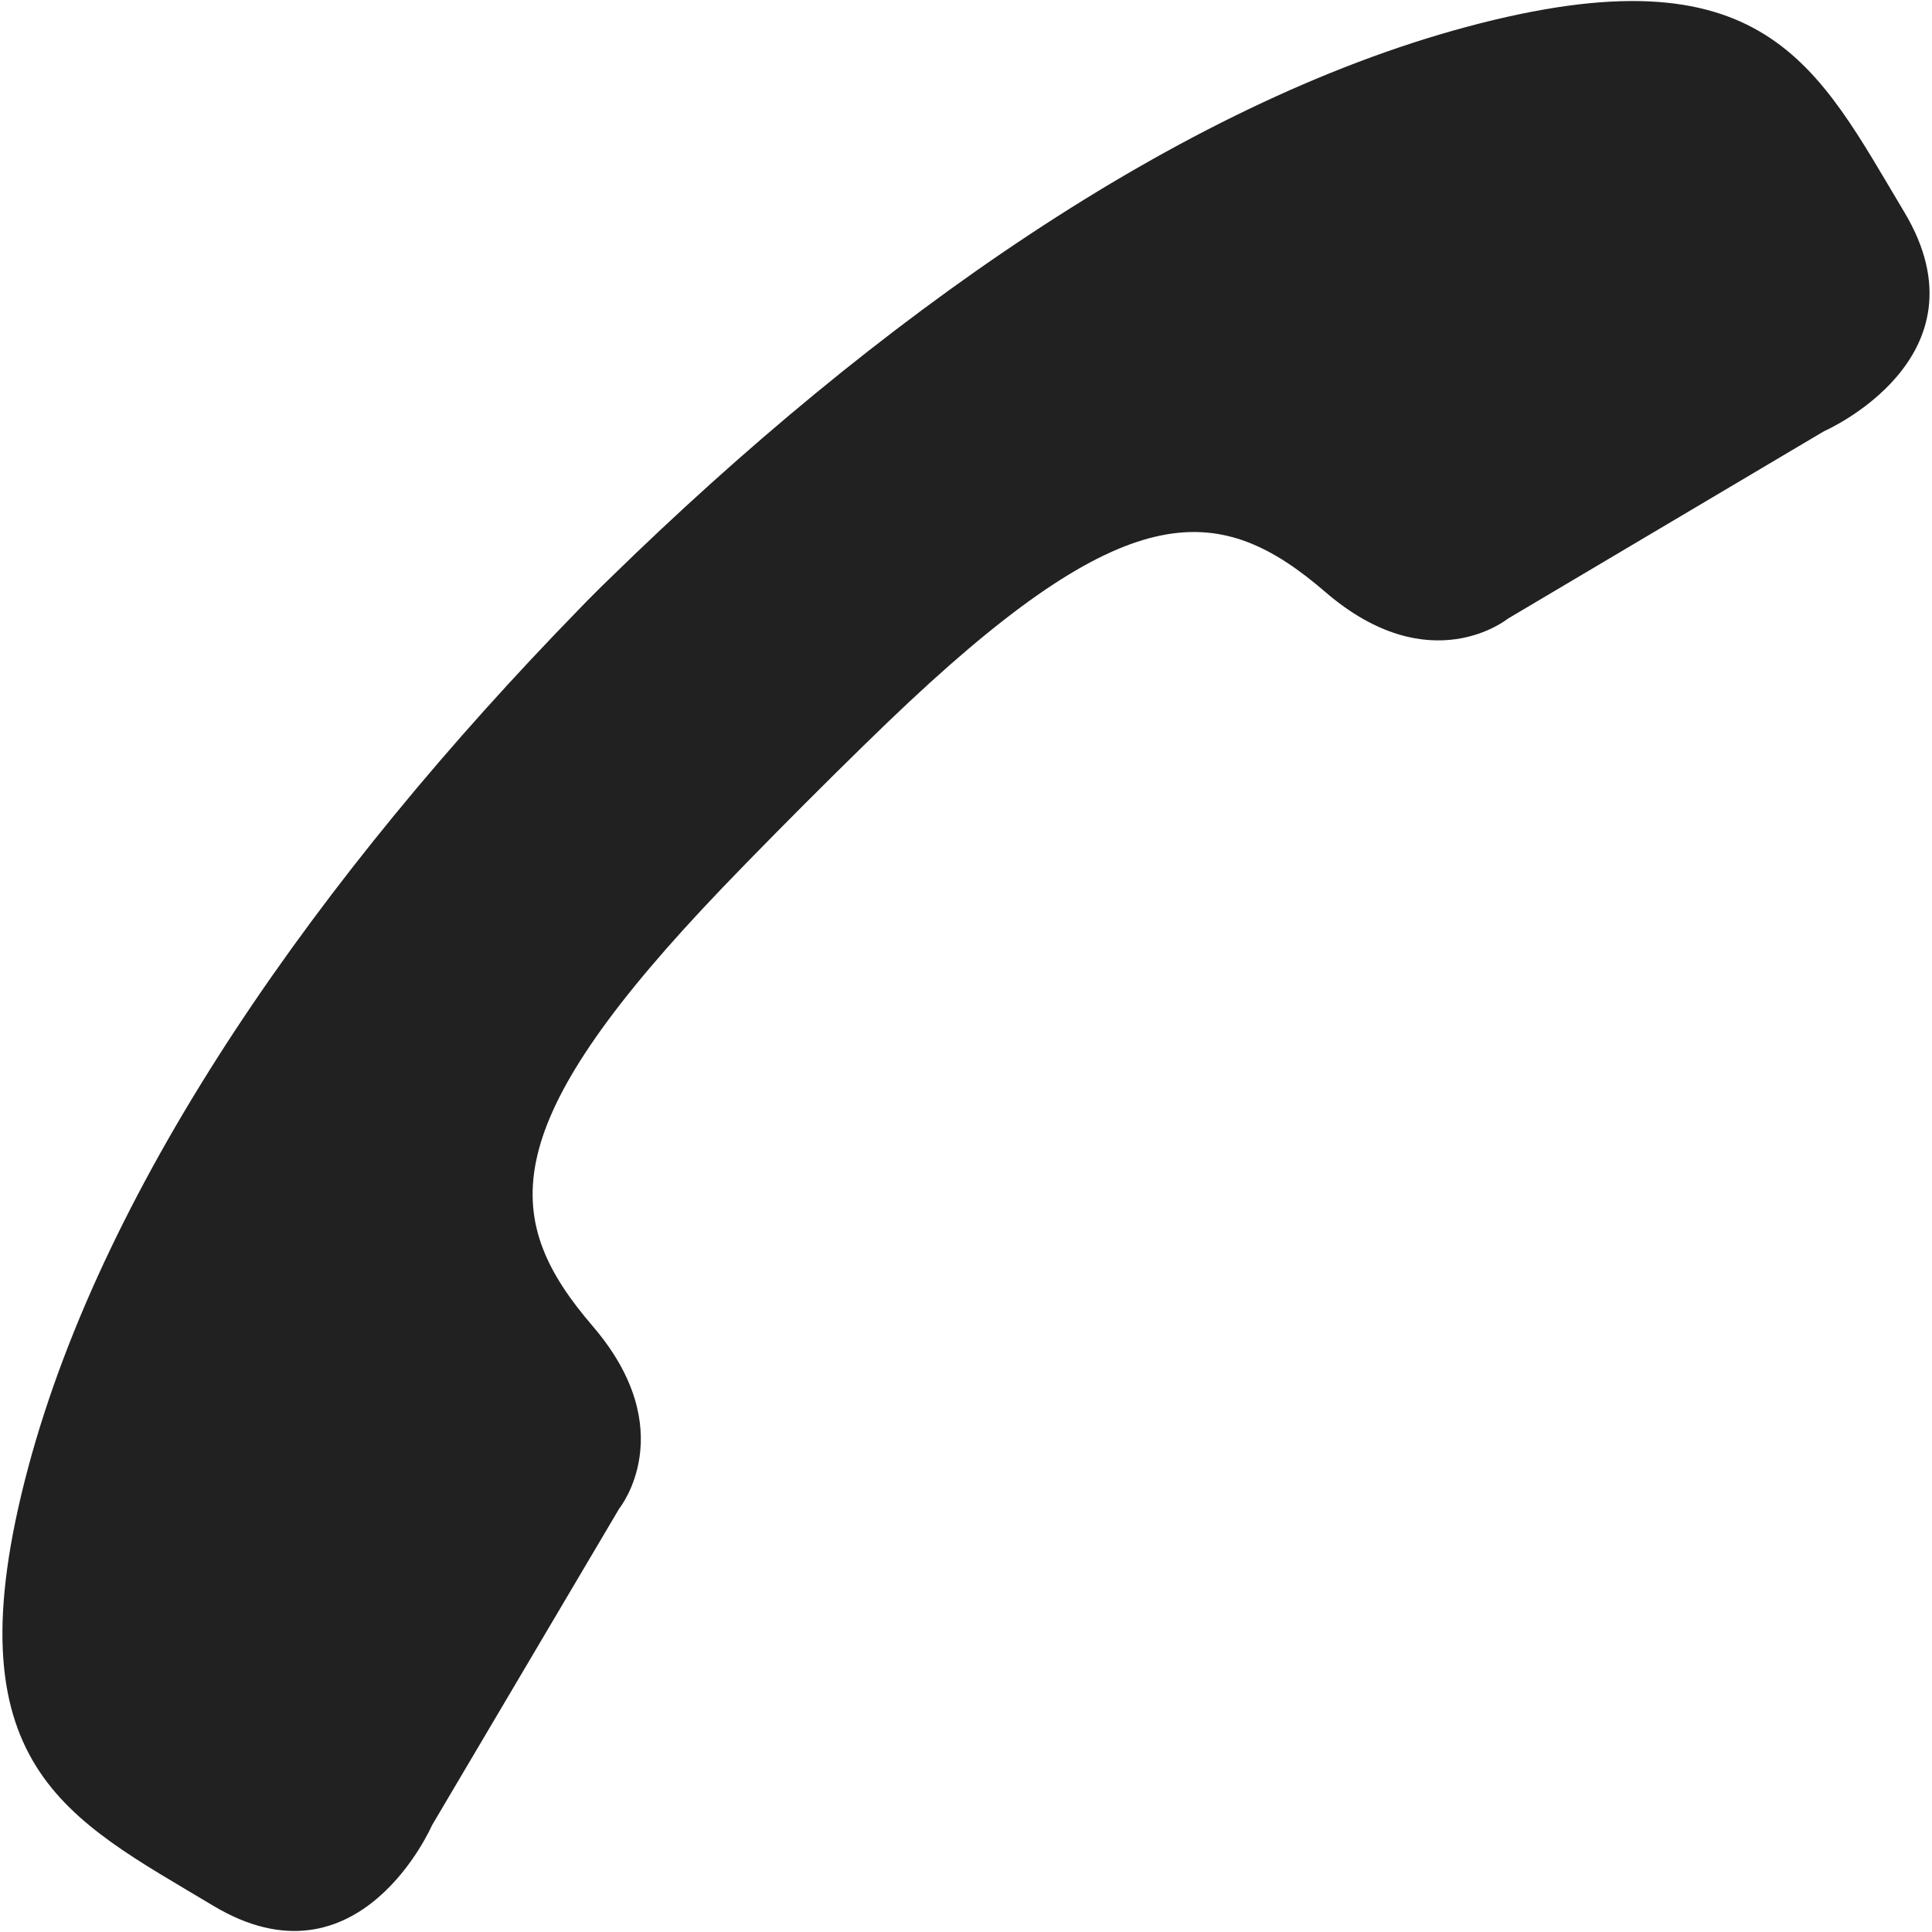 <?xml version="1.0" encoding="iso-8859-1"?>
<!-- Generator: Adobe Illustrator 19.0.1, SVG Export Plug-In . SVG Version: 6.00 Build 0)  -->
<svg version="1.1" xmlns="http://www.w3.org/2000/svg" xmlns:xlink="http://www.w3.org/1999/xlink" x="0px" y="0px"
	 viewBox="0 0 128 128" style="enable-background:new 0 0 128 128;" xml:space="preserve">
<g id="_x37_7">
	<path style="fill:#212121;" d="M14.117,126.254c9.67,5.81,14.505-5.326,14.505-5.326l12.406-20.985c0,0,4.187-5.162-1.77-12.095
		c-5.966-6.943-6.44-12.919,7.252-27.6c3.143-3.38,10.356-10.604,13.741-13.761c14.66-13.713,20.626-13.238,27.559-7.263
		c6.924,5.965,12.078,1.772,12.078,1.772l20.955-12.425c0,0,11.12-4.842,5.318-14.526c-5.802-9.684-9.186-17.586-29.01-12.26
		C78.093,6.907,57.99,21.133,40.42,38.303c-0.358,0.339-0.706,0.688-1.054,1.036s-0.687,0.688-1.025,1.046
		C21.196,57.981,6.991,78.114,1.875,97.201C-3.443,117.054,4.447,120.443,14.117,126.254z"/>
</g>
<g id="Layer_1">
</g>
</svg>
